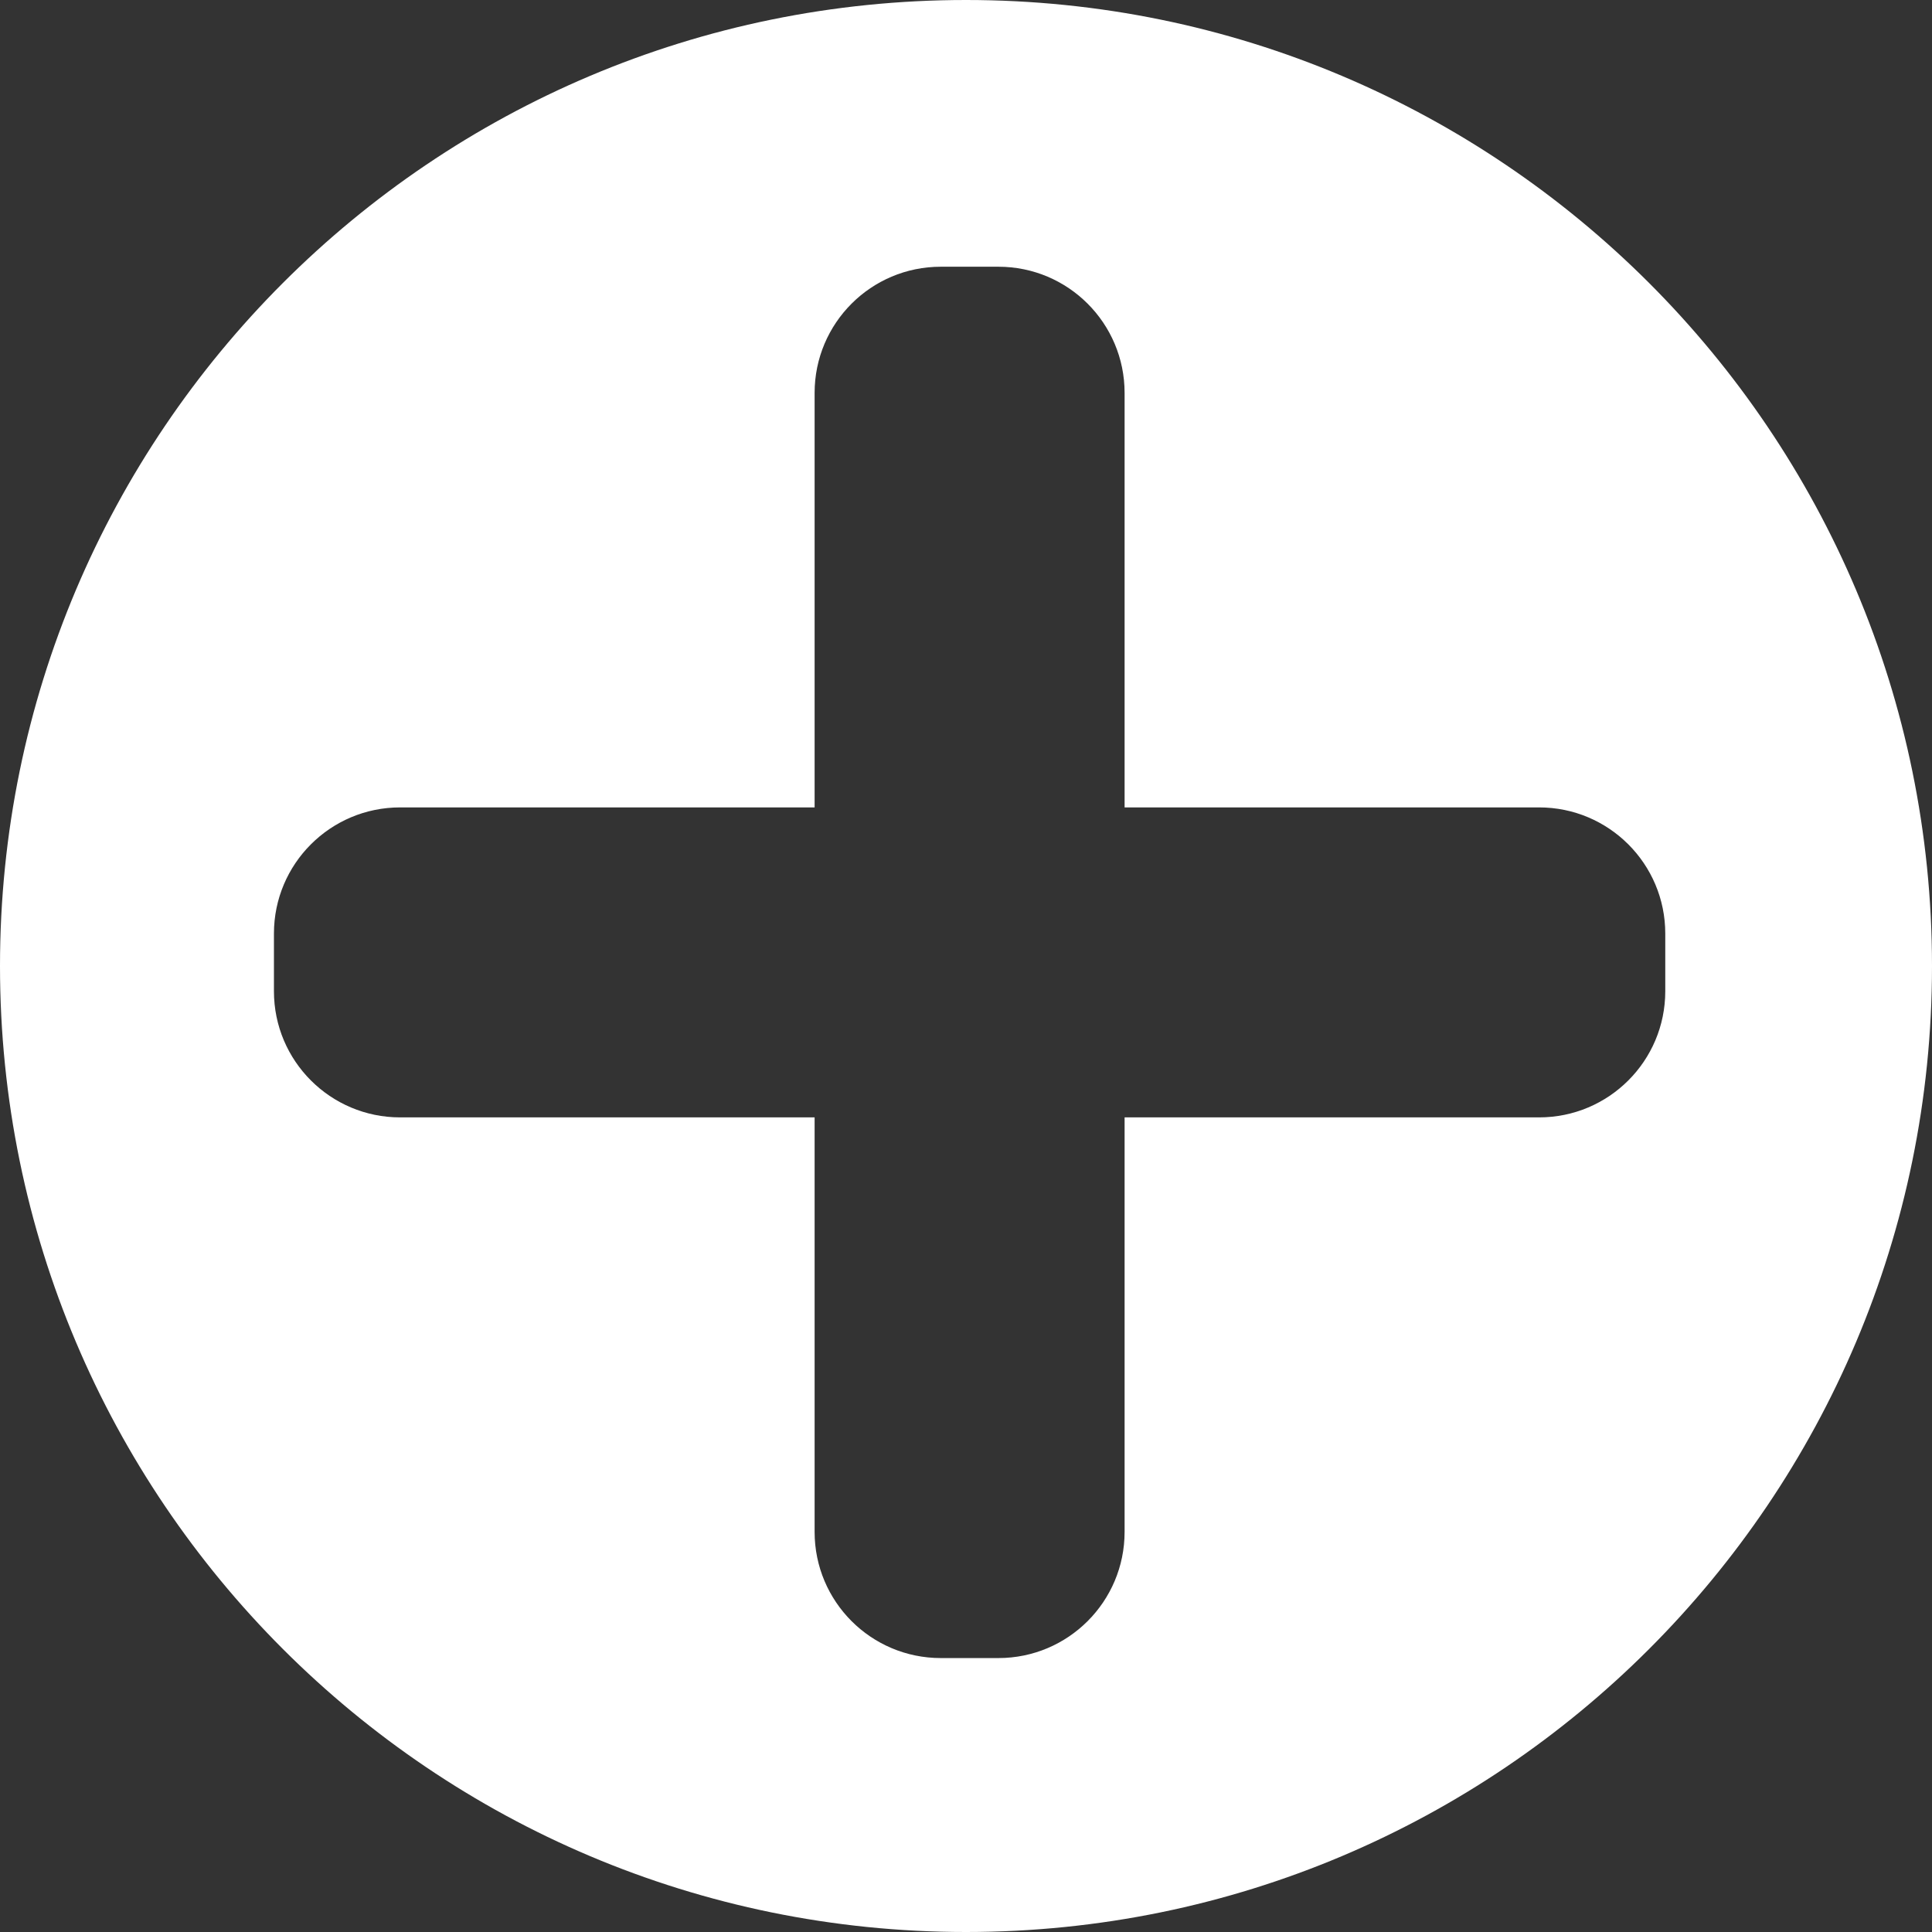 <svg width="268" height="268" viewBox="0 0 268 268" fill="none" xmlns="http://www.w3.org/2000/svg">
<rect x="0" y="0" width="268" height="268" fill="#333333" stroke="none"/>
<g clip-path="url(#clip0_17_143)">
<path d="M134 0C208.006 0 268 59.994 268 134C268 208.006 208.006 268 134 268C59.994 268 0 208.006 0 134C0 59.994 59.994 0 134 0ZM130.5 37C120.835 37 113 44.835 113 54.5V112H55.5C45.835 112 38 119.835 38 129.5V137.5C38 147.165 45.835 155 55.5 155H113V212.5C113 222.165 120.835 230 130.5 230H138.5C148.165 230 156 222.165 156 212.5V155H213.5C223.165 155 231 147.165 231 137.5V129.5C231 119.835 223.165 112 213.5 112H156V54.5C156 44.835 148.165 37 138.5 37H130.5Z" fill="white"/>
</g>
<defs>
<clipPath id="clip0_17_143">
<rect width="268" height="268" fill="white"/>
</clipPath>
</defs>
</svg>
